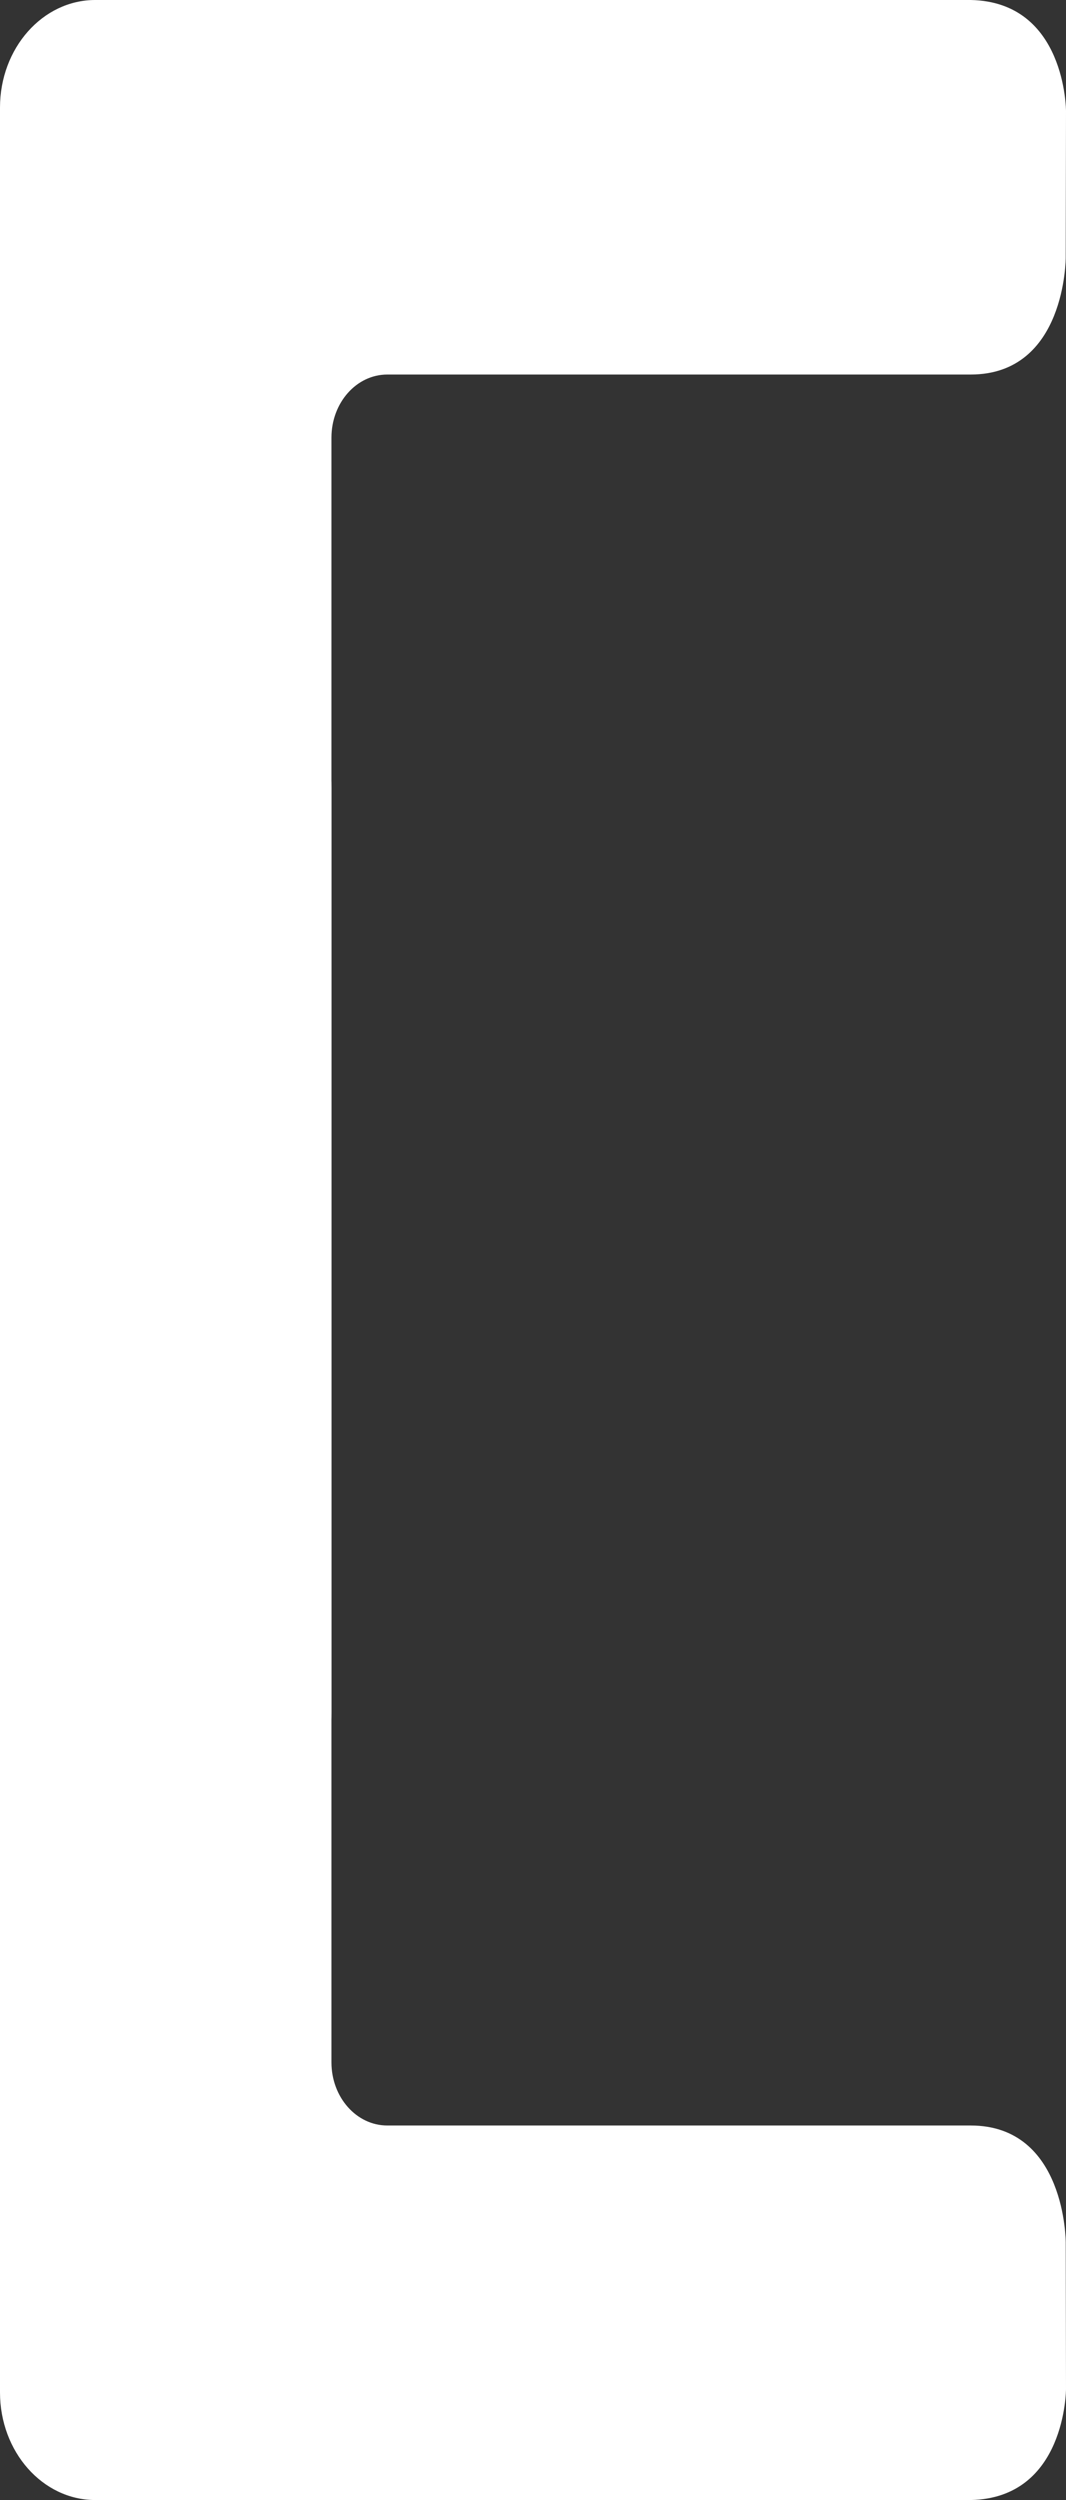 <svg width="58px" height="136px" viewBox="0 0 58 136" version="1.1" xmlns="http://www.w3.org/2000/svg" xmlns:xlink="http://www.w3.org/1999/xlink">
    <rect x="0" y="0" width="58" height="136" fill="#333333" stroke="none"/>
    <g id="Homepage" stroke="none" stroke-width="1" fill="none" fill-rule="evenodd">
        <g id="Home---Desktop-1440px" transform="translate(-320, -457)" fill="#FFFFFF">
            <g id="Group-19" transform="translate(320, 420)">
                <g id="Group-6" transform="translate(0, 37)">
                    <path d="M5.351,37.004 C2.409,36.89 0,39.537 0,42.863 L0,130.145 C0,133.379 2.32,136 5.183,136 L52.814,136 C58,135.899 58,129.956 58,129.956 L57.985,121.987 C57.985,121.987 58,115.626 52.814,115.626 L21.072,115.626 C19.394,115.626 18.034,114.09 18.034,112.193 L18.034,42.863 C18.034,35.9 11.852,37.255 5.351,37.004" id="Fill-16"></path>
                    <path d="M5.351,98.996 C2.408,99.11 0,96.463 0,93.137 L0,5.855 C0,2.621 2.32,0 5.183,0 L52.814,0 C58,0.1 58,6.044 58,6.044 L57.984,14.013 C57.984,14.013 58,20.374 52.814,20.374 L21.072,20.374 C19.394,20.374 18.034,21.91 18.034,23.807 L18.034,93.137 C18.034,100.1 11.852,98.745 5.351,98.996" id="Fill-17"></path>
                </g>
            </g>
        </g>
    </g>
</svg>